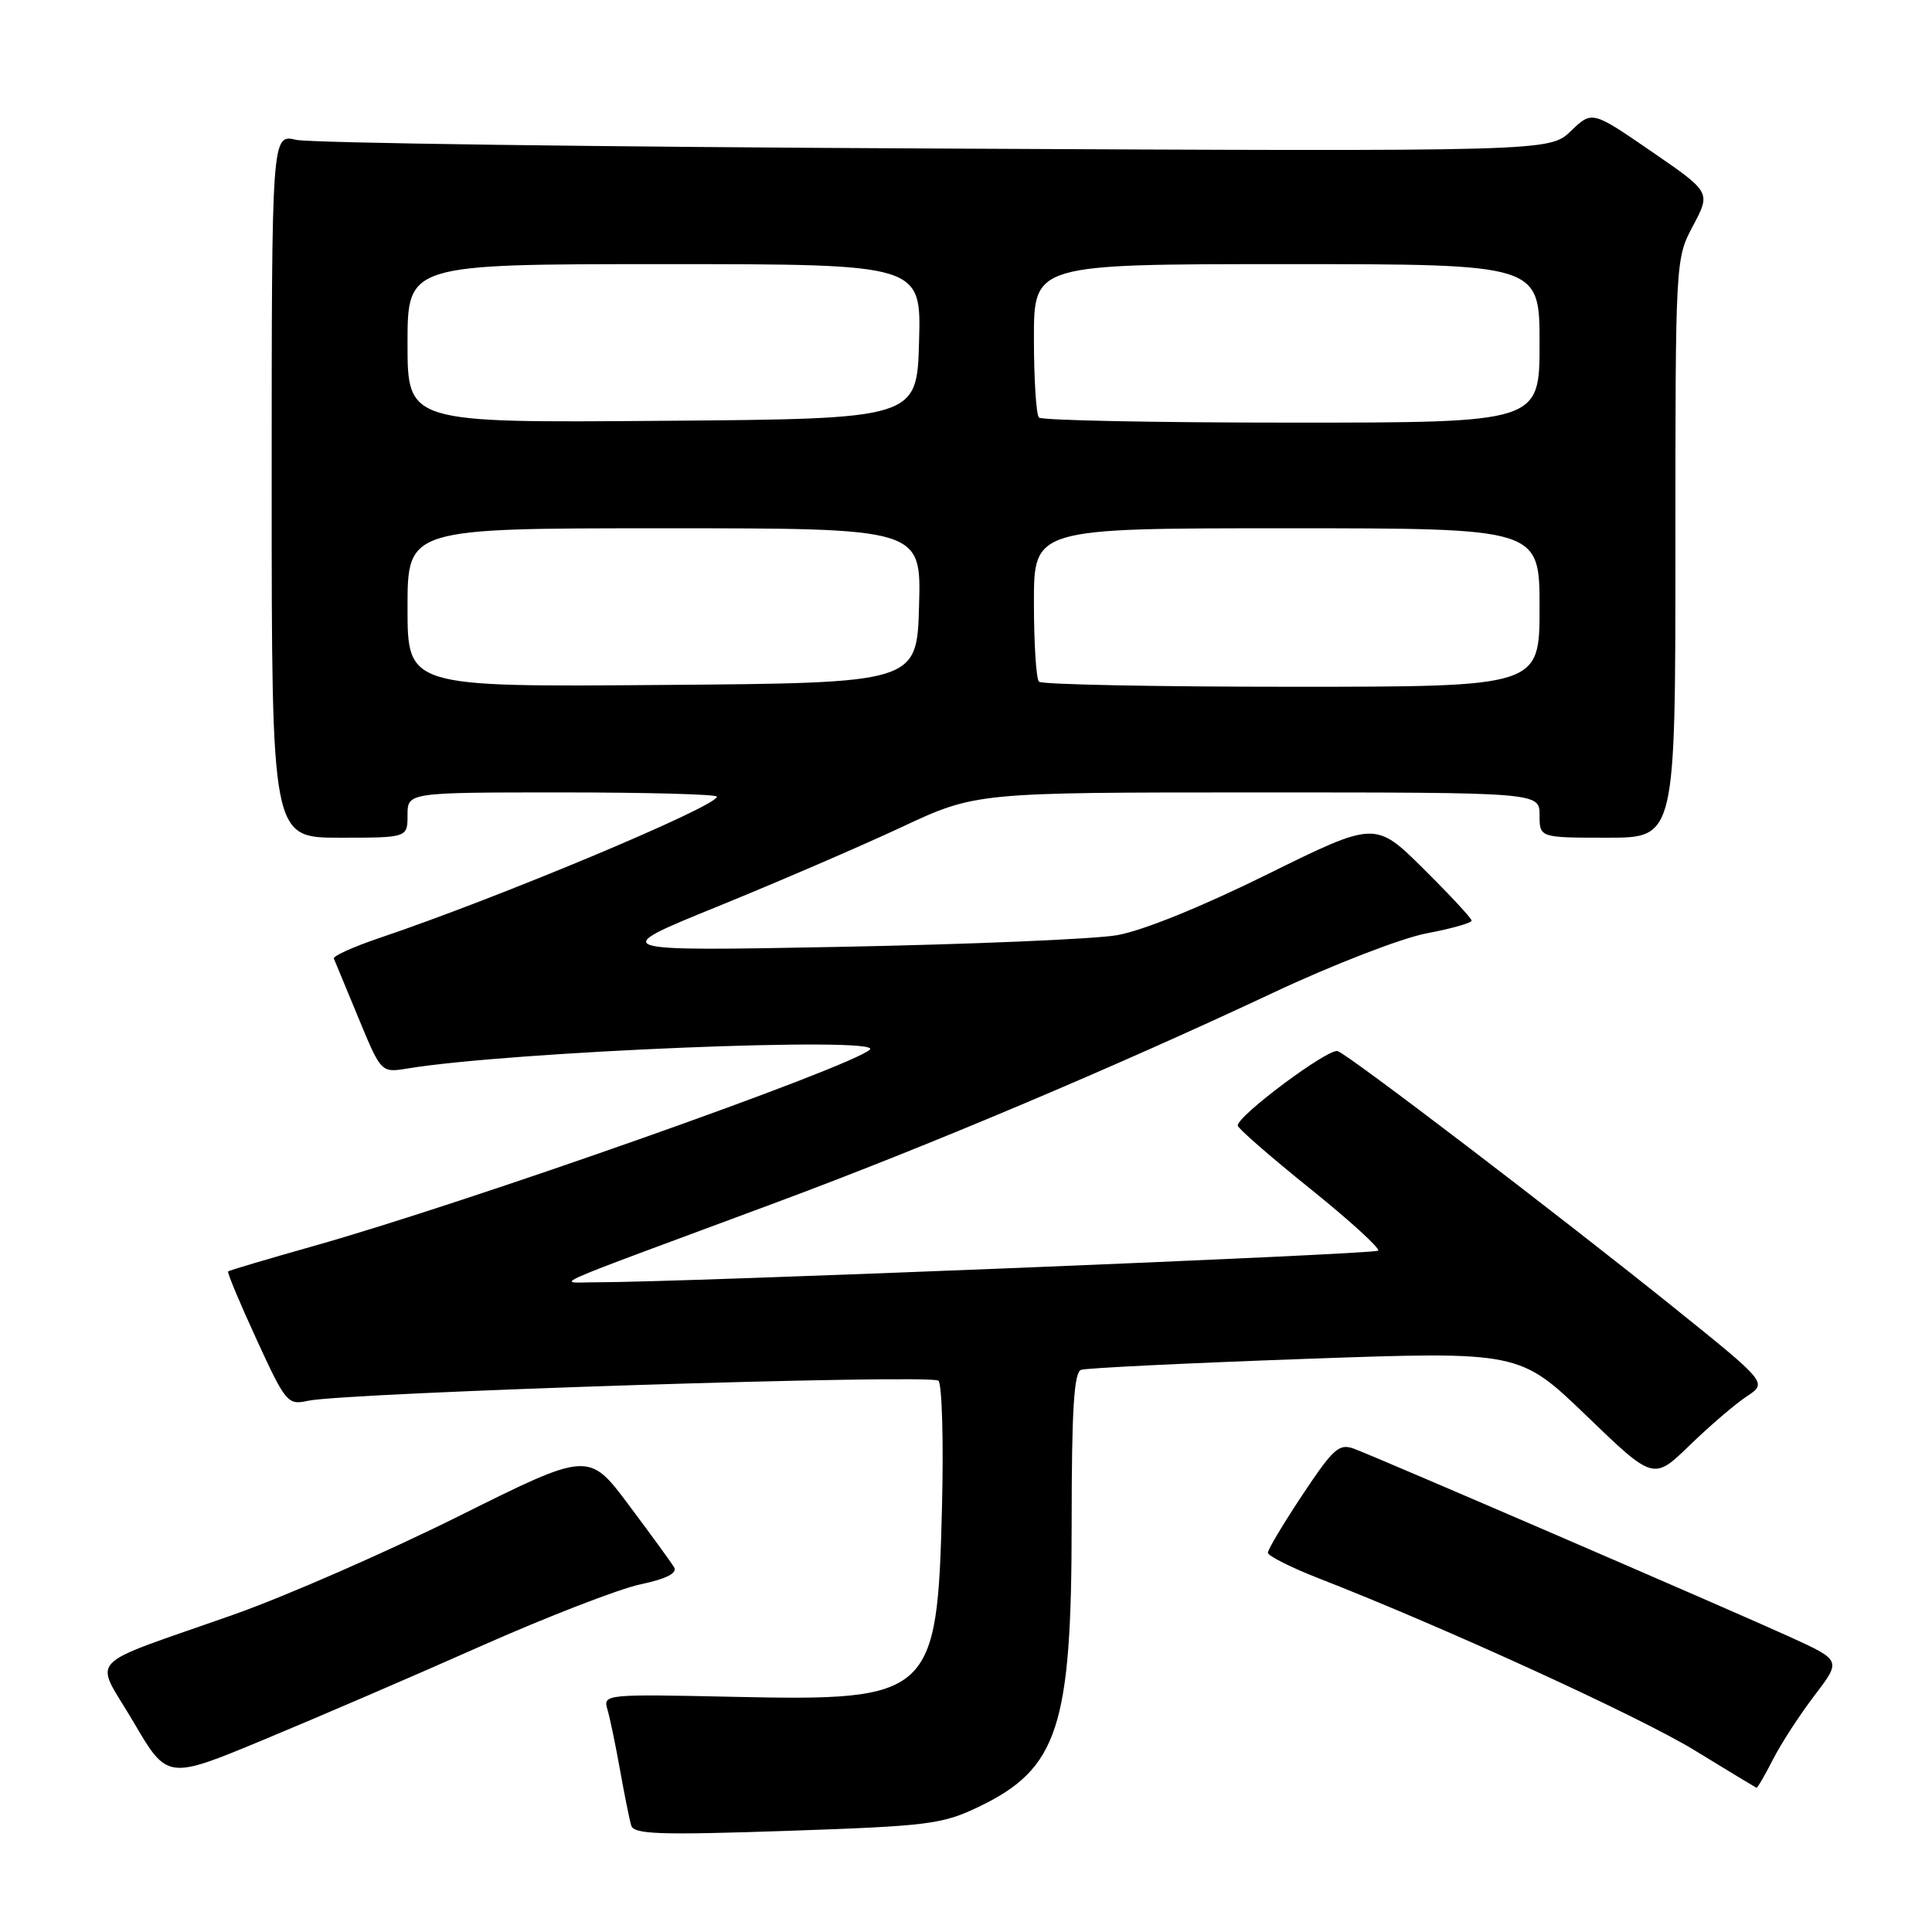 <?xml version="1.0" encoding="UTF-8" standalone="no"?>
<!DOCTYPE svg PUBLIC "-//W3C//DTD SVG 1.1//EN" "http://www.w3.org/Graphics/SVG/1.1/DTD/svg11.dtd" >
<svg xmlns="http://www.w3.org/2000/svg" xmlns:xlink="http://www.w3.org/1999/xlink" version="1.1" viewBox="0 0 256 256">
 <g >
 <path fill="currentColor"
d=" M 129.73 239.39 C 140.20 234.35 142.00 228.83 142.00 201.81 C 142.00 186.81 142.31 181.83 143.25 181.51 C 143.94 181.27 157.29 180.62 172.92 180.06 C 201.34 179.05 201.34 179.05 210.22 187.60 C 219.10 196.16 219.10 196.16 223.91 191.49 C 226.55 188.93 229.95 186.02 231.45 185.03 C 234.19 183.23 234.19 183.23 221.85 173.30 C 206.60 161.04 178.94 139.93 177.26 139.28 C 176.08 138.82 164.01 147.80 164.00 149.14 C 164.00 149.49 168.31 153.25 173.57 157.48 C 178.84 161.72 182.91 165.43 182.61 165.72 C 182.13 166.21 89.82 169.94 79.00 169.91 C 73.83 169.89 70.76 171.26 103.00 159.28 C 122.81 151.92 147.74 141.39 168.75 131.52 C 176.60 127.83 185.70 124.31 189.00 123.68 C 192.30 123.06 195.00 122.29 195.00 121.99 C 195.00 121.69 192.13 118.60 188.62 115.12 C 182.23 108.79 182.23 108.79 167.87 115.88 C 159.18 120.18 151.33 123.35 148.00 123.92 C 144.97 124.44 128.55 125.13 111.50 125.46 C 80.50 126.05 80.50 126.05 95.00 120.15 C 102.97 116.91 113.95 112.17 119.40 109.63 C 129.29 105.00 129.29 105.00 166.65 105.00 C 204.00 105.00 204.00 105.00 204.00 108.00 C 204.00 111.00 204.00 111.00 213.00 111.00 C 222.00 111.00 222.00 111.00 222.00 72.65 C 222.00 34.33 222.00 34.29 224.35 29.89 C 226.69 25.47 226.69 25.47 218.83 20.07 C 210.96 14.66 210.96 14.66 208.14 17.37 C 205.31 20.08 205.31 20.08 123.90 19.68 C 79.13 19.47 41.04 18.95 39.25 18.53 C 36.00 17.77 36.00 17.77 36.00 64.39 C 36.00 111.00 36.00 111.00 45.00 111.00 C 54.00 111.00 54.00 111.00 54.00 108.00 C 54.00 105.00 54.00 105.00 74.50 105.00 C 85.78 105.00 95.00 105.25 95.00 105.56 C 95.00 106.85 66.14 118.94 50.24 124.30 C 46.79 125.47 44.09 126.69 44.24 127.02 C 44.38 127.35 45.85 130.89 47.50 134.89 C 50.50 142.15 50.50 142.15 54.00 141.58 C 67.71 139.33 117.18 137.31 115.26 139.08 C 112.70 141.44 61.91 159.37 41.50 165.12 C 35.45 166.83 30.38 168.33 30.23 168.47 C 30.08 168.60 31.77 172.65 33.99 177.47 C 37.84 185.86 38.13 186.20 40.76 185.62 C 45.63 184.53 123.44 182.04 124.35 182.95 C 124.82 183.42 125.04 190.94 124.82 199.66 C 124.20 224.75 123.48 225.41 97.28 224.84 C 80.22 224.47 79.90 224.50 80.48 226.48 C 80.81 227.59 81.56 231.20 82.15 234.50 C 82.74 237.80 83.41 241.13 83.64 241.89 C 83.98 243.06 87.41 243.17 104.27 242.60 C 123.07 241.96 124.87 241.73 129.73 239.39 Z  M 234.92 233.15 C 236.00 231.03 238.48 227.21 240.43 224.66 C 243.98 220.01 243.98 220.01 237.24 216.93 C 229.84 213.55 183.11 193.37 179.48 191.99 C 177.45 191.22 176.72 191.86 172.60 198.05 C 170.07 201.86 168.00 205.32 168.00 205.74 C 168.00 206.16 171.04 207.69 174.75 209.14 C 191.30 215.59 217.18 227.43 224.50 231.90 C 228.90 234.59 232.60 236.83 232.73 236.89 C 232.86 236.95 233.84 235.27 234.92 233.15 Z  M 63.72 218.12 C 72.49 214.23 81.99 210.55 84.84 209.94 C 88.32 209.20 89.78 208.45 89.32 207.67 C 88.93 207.02 86.23 203.31 83.31 199.41 C 78.00 192.32 78.00 192.32 60.75 200.92 C 51.26 205.64 37.88 211.50 31.00 213.93 C 10.76 221.08 12.47 219.26 17.68 228.16 C 22.17 235.83 22.17 235.83 34.97 230.51 C 42.01 227.59 54.95 222.02 63.72 218.12 Z  M 54.00 80.51 C 54.00 70.00 54.00 70.00 88.03 70.00 C 122.07 70.00 122.07 70.00 121.78 80.25 C 121.50 90.50 121.50 90.50 87.75 90.76 C 54.00 91.03 54.00 91.03 54.00 80.51 Z  M 137.67 90.33 C 137.30 89.97 137.00 85.24 137.00 79.83 C 137.00 70.00 137.00 70.00 170.50 70.00 C 204.00 70.00 204.00 70.00 204.00 80.50 C 204.00 91.00 204.00 91.00 171.17 91.00 C 153.11 91.00 138.03 90.70 137.67 90.33 Z  M 54.00 45.51 C 54.00 35.00 54.00 35.00 88.03 35.00 C 122.07 35.00 122.07 35.00 121.78 45.25 C 121.50 55.50 121.50 55.50 87.75 55.76 C 54.00 56.03 54.00 56.03 54.00 45.51 Z  M 137.67 55.33 C 137.30 54.97 137.00 50.24 137.00 44.83 C 137.00 35.00 137.00 35.00 170.50 35.00 C 204.00 35.00 204.00 35.00 204.00 45.50 C 204.00 56.00 204.00 56.00 171.17 56.00 C 153.11 56.00 138.03 55.70 137.67 55.33 Z "/>
</g>
</svg>